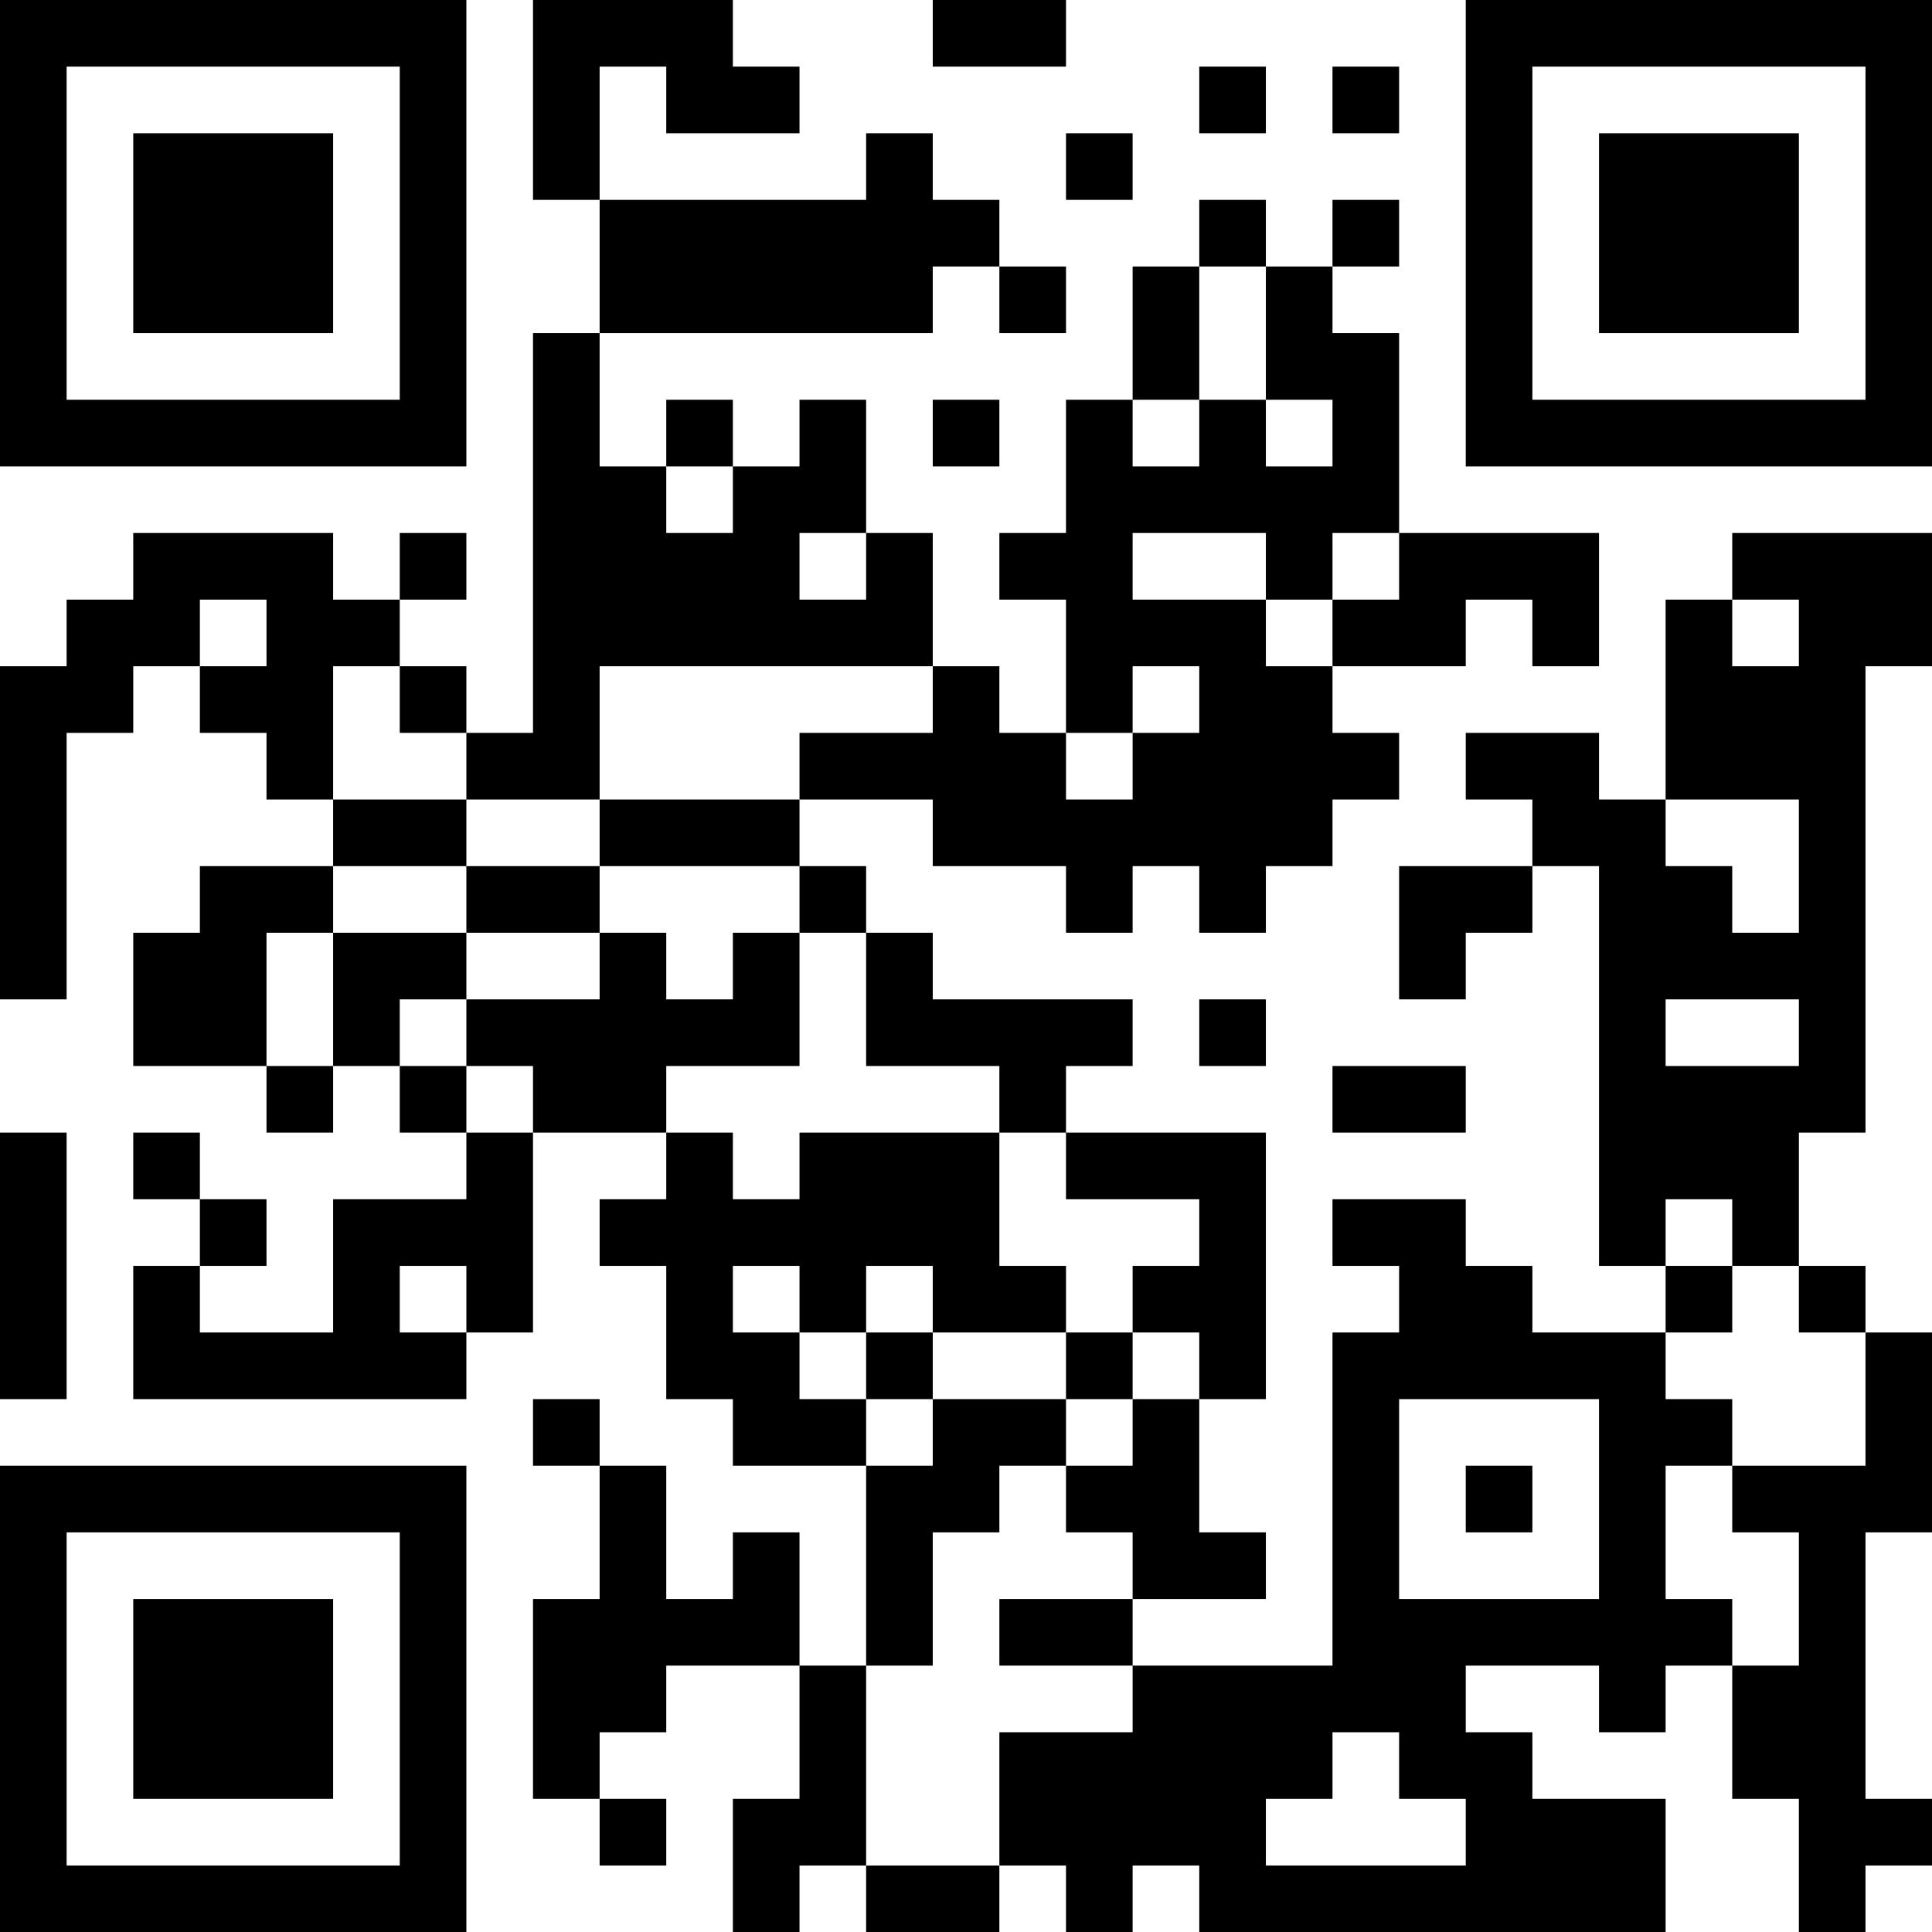 <?xml version="1.0" encoding="UTF-8"?>
<svg xmlns="http://www.w3.org/2000/svg" version="1.1" width="200" height="200" viewBox="0 0 200 200"><rect x="0" y="0" width="200" height="200" fill="#ffffff"/><g transform="scale(6.897)"><g transform="translate(0,0)"><path fill-rule="evenodd" d="M8 0L8 3L9 3L9 5L8 5L8 11L7 11L7 10L6 10L6 9L7 9L7 8L6 8L6 9L5 9L5 8L2 8L2 9L1 9L1 10L0 10L0 15L1 15L1 11L2 11L2 10L3 10L3 11L4 11L4 12L5 12L5 13L3 13L3 14L2 14L2 16L4 16L4 17L5 17L5 16L6 16L6 17L7 17L7 18L5 18L5 20L3 20L3 19L4 19L4 18L3 18L3 17L2 17L2 18L3 18L3 19L2 19L2 21L7 21L7 20L8 20L8 17L10 17L10 18L9 18L9 19L10 19L10 21L11 21L11 22L13 22L13 25L12 25L12 23L11 23L11 24L10 24L10 22L9 22L9 21L8 21L8 22L9 22L9 24L8 24L8 27L9 27L9 28L10 28L10 27L9 27L9 26L10 26L10 25L12 25L12 27L11 27L11 29L12 29L12 28L13 28L13 29L15 29L15 28L16 28L16 29L17 29L17 28L18 28L18 29L25 29L25 27L23 27L23 26L22 26L22 25L24 25L24 26L25 26L25 25L26 25L26 27L27 27L27 29L28 29L28 28L29 28L29 27L28 27L28 23L29 23L29 20L28 20L28 19L27 19L27 17L28 17L28 10L29 10L29 8L26 8L26 9L25 9L25 12L24 12L24 11L22 11L22 12L23 12L23 13L21 13L21 15L22 15L22 14L23 14L23 13L24 13L24 19L25 19L25 20L23 20L23 19L22 19L22 18L20 18L20 19L21 19L21 20L20 20L20 25L17 25L17 24L19 24L19 23L18 23L18 21L19 21L19 17L16 17L16 16L17 16L17 15L14 15L14 14L13 14L13 13L12 13L12 12L14 12L14 13L16 13L16 14L17 14L17 13L18 13L18 14L19 14L19 13L20 13L20 12L21 12L21 11L20 11L20 10L22 10L22 9L23 9L23 10L24 10L24 8L21 8L21 5L20 5L20 4L21 4L21 3L20 3L20 4L19 4L19 3L18 3L18 4L17 4L17 6L16 6L16 8L15 8L15 9L16 9L16 11L15 11L15 10L14 10L14 8L13 8L13 6L12 6L12 7L11 7L11 6L10 6L10 7L9 7L9 5L14 5L14 4L15 4L15 5L16 5L16 4L15 4L15 3L14 3L14 2L13 2L13 3L9 3L9 1L10 1L10 2L12 2L12 1L11 1L11 0ZM14 0L14 1L16 1L16 0ZM18 1L18 2L19 2L19 1ZM20 1L20 2L21 2L21 1ZM16 2L16 3L17 3L17 2ZM18 4L18 6L17 6L17 7L18 7L18 6L19 6L19 7L20 7L20 6L19 6L19 4ZM14 6L14 7L15 7L15 6ZM10 7L10 8L11 8L11 7ZM12 8L12 9L13 9L13 8ZM17 8L17 9L19 9L19 10L20 10L20 9L21 9L21 8L20 8L20 9L19 9L19 8ZM3 9L3 10L4 10L4 9ZM26 9L26 10L27 10L27 9ZM5 10L5 12L7 12L7 13L5 13L5 14L4 14L4 16L5 16L5 14L7 14L7 15L6 15L6 16L7 16L7 17L8 17L8 16L7 16L7 15L9 15L9 14L10 14L10 15L11 15L11 14L12 14L12 16L10 16L10 17L11 17L11 18L12 18L12 17L15 17L15 19L16 19L16 20L14 20L14 19L13 19L13 20L12 20L12 19L11 19L11 20L12 20L12 21L13 21L13 22L14 22L14 21L16 21L16 22L15 22L15 23L14 23L14 25L13 25L13 28L15 28L15 26L17 26L17 25L15 25L15 24L17 24L17 23L16 23L16 22L17 22L17 21L18 21L18 20L17 20L17 19L18 19L18 18L16 18L16 17L15 17L15 16L13 16L13 14L12 14L12 13L9 13L9 12L12 12L12 11L14 11L14 10L9 10L9 12L7 12L7 11L6 11L6 10ZM17 10L17 11L16 11L16 12L17 12L17 11L18 11L18 10ZM25 12L25 13L26 13L26 14L27 14L27 12ZM7 13L7 14L9 14L9 13ZM18 15L18 16L19 16L19 15ZM25 15L25 16L27 16L27 15ZM20 16L20 17L22 17L22 16ZM0 17L0 21L1 21L1 17ZM25 18L25 19L26 19L26 20L25 20L25 21L26 21L26 22L25 22L25 24L26 24L26 25L27 25L27 23L26 23L26 22L28 22L28 20L27 20L27 19L26 19L26 18ZM6 19L6 20L7 20L7 19ZM13 20L13 21L14 21L14 20ZM16 20L16 21L17 21L17 20ZM21 21L21 24L24 24L24 21ZM22 22L22 23L23 23L23 22ZM20 26L20 27L19 27L19 28L22 28L22 27L21 27L21 26ZM0 0L0 7L7 7L7 0ZM1 1L1 6L6 6L6 1ZM2 2L2 5L5 5L5 2ZM22 0L22 7L29 7L29 0ZM23 1L23 6L28 6L28 1ZM24 2L24 5L27 5L27 2ZM0 22L0 29L7 29L7 22ZM1 23L1 28L6 28L6 23ZM2 24L2 27L5 27L5 24Z" fill="#000000"/></g></g></svg>
